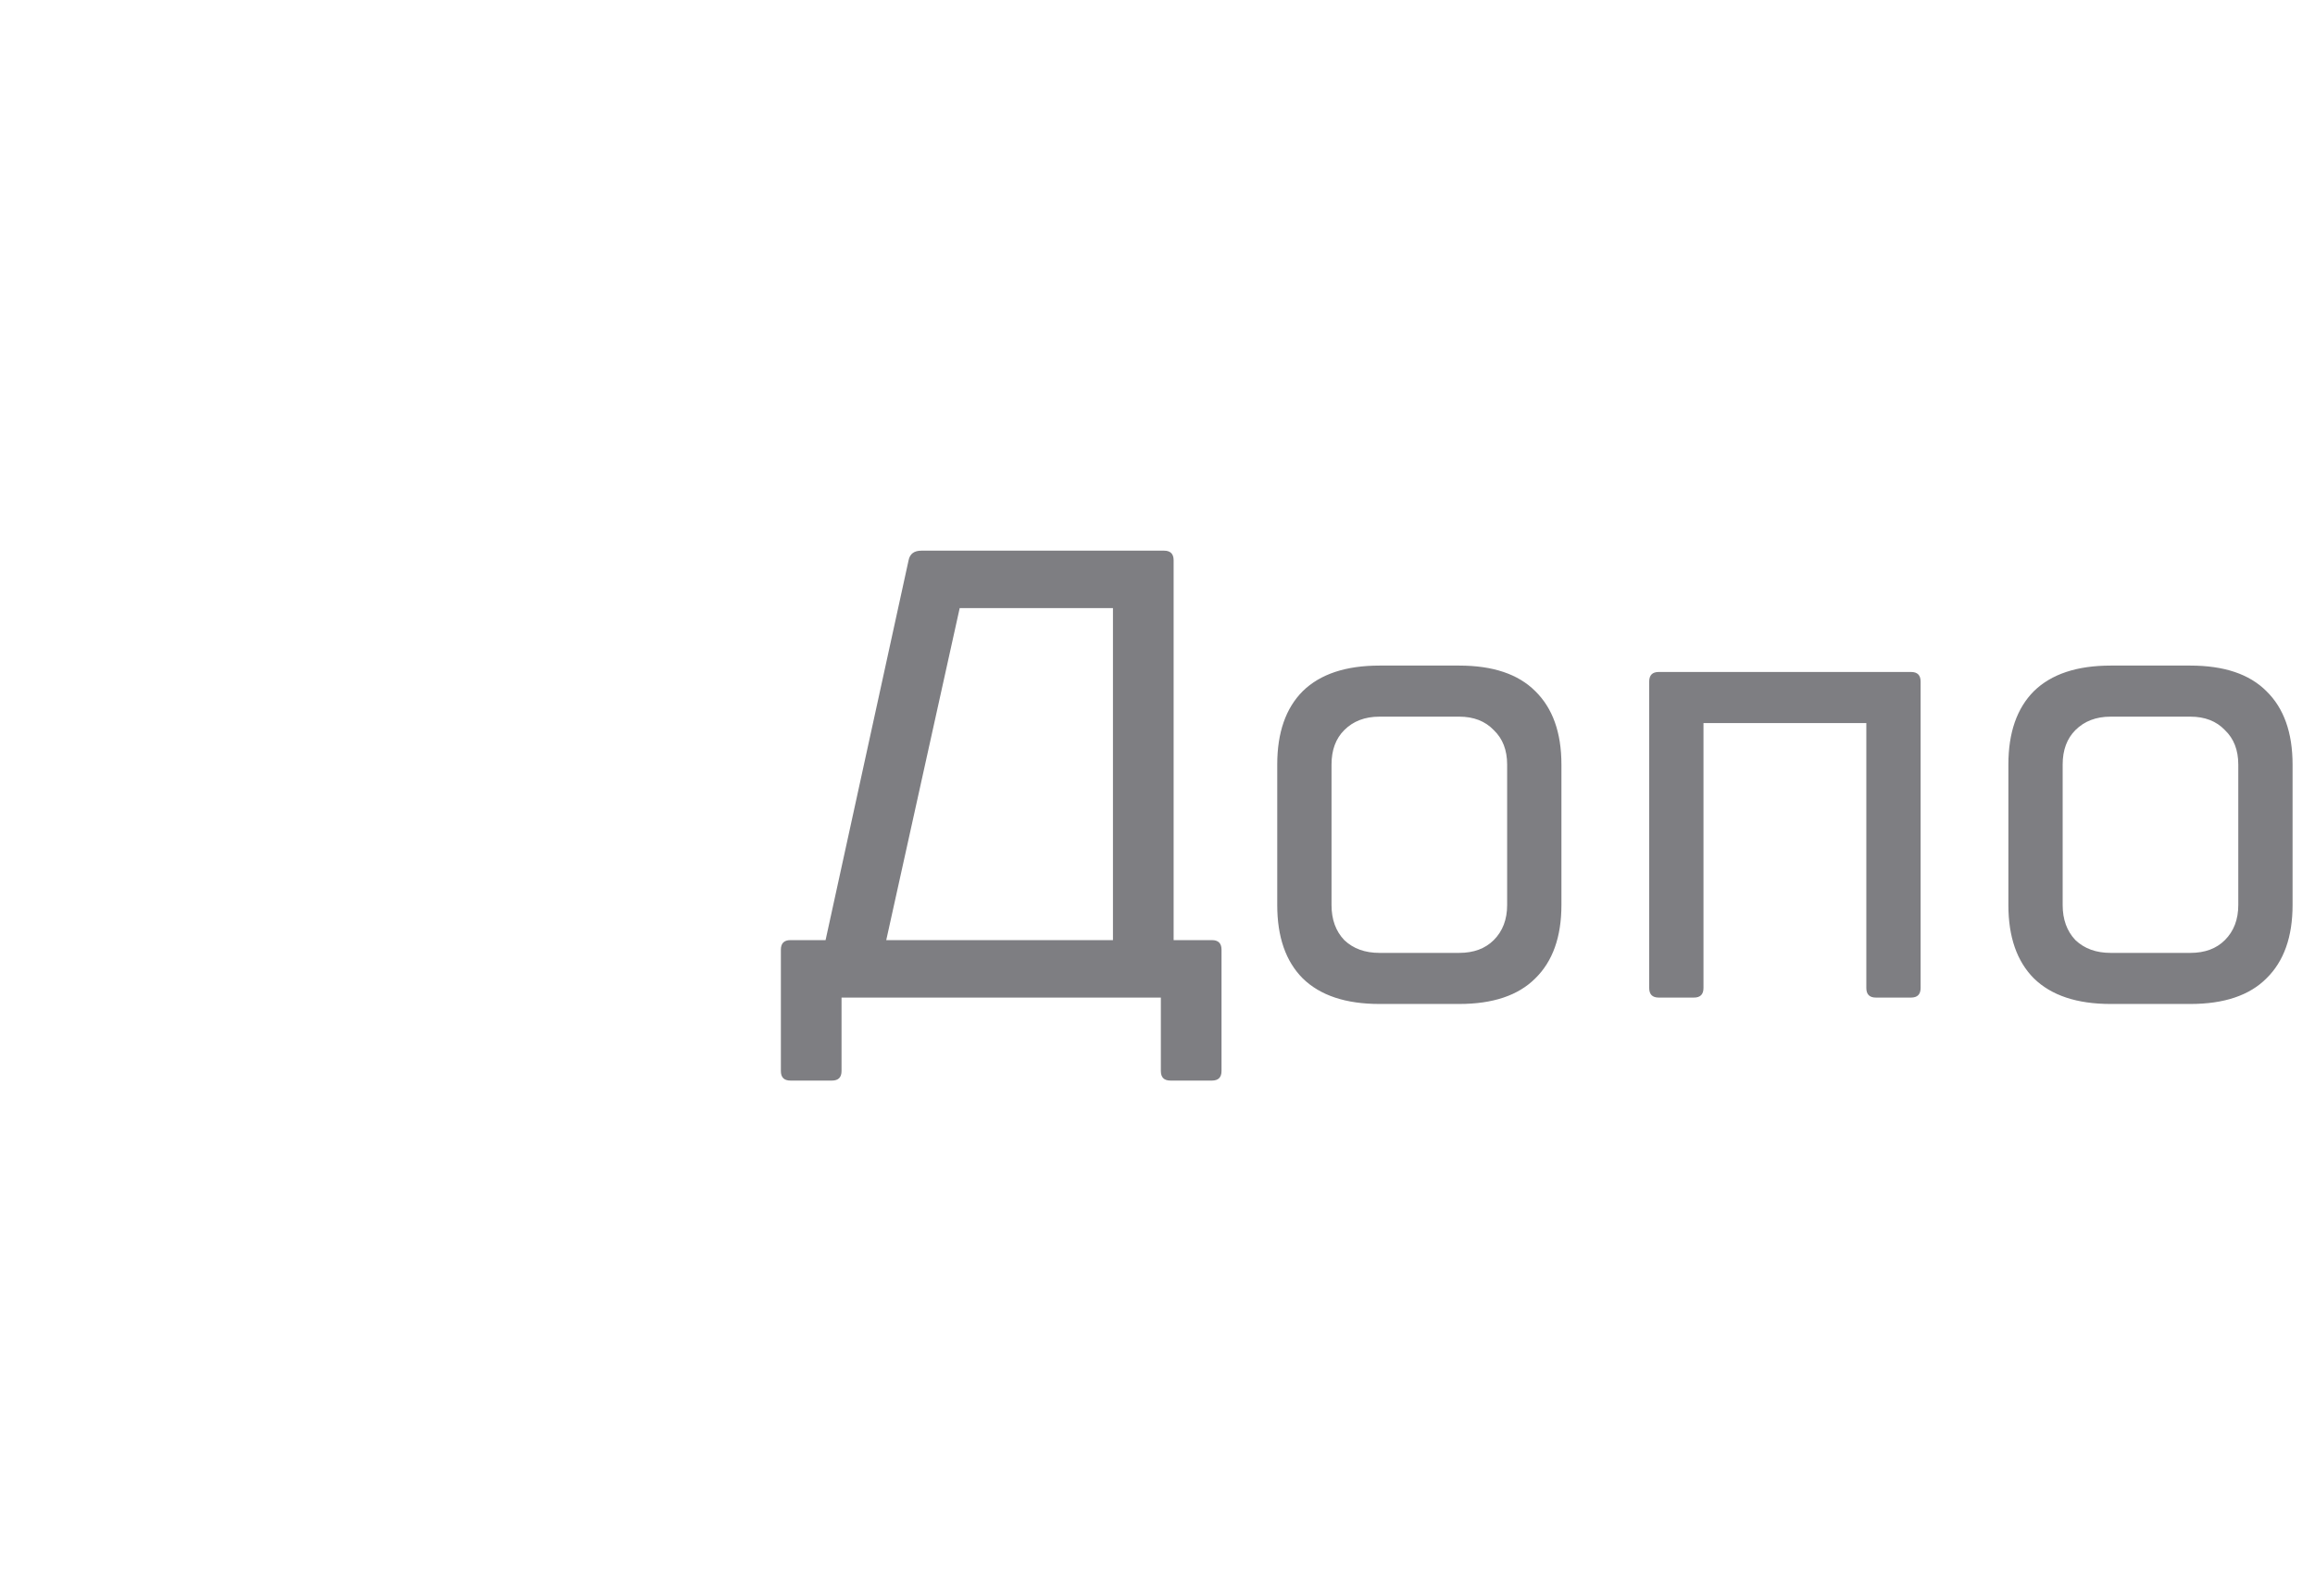 <svg width="58" height="40" viewBox="0 0 58 40" fill="none" xmlns="http://www.w3.org/2000/svg">
<path d="M22.204 23.56H27.884V15.24H24.044L22.204 23.56ZM29.164 13.8C29.324 13.8 29.404 13.88 29.404 14.04V23.56H30.364C30.524 23.56 30.604 23.64 30.604 23.8V26.84C30.604 27 30.524 27.08 30.364 27.08H29.324C29.164 27.08 29.084 27 29.084 26.84V25H21.084V26.84C21.084 27 21.004 27.08 20.844 27.08H19.804C19.644 27.08 19.564 27 19.564 26.84V23.8C19.564 23.64 19.644 23.56 19.804 23.56H20.684L22.764 14.04C22.796 13.88 22.903 13.8 23.084 13.8H29.164ZM37.76 19.16C37.76 18.797 37.648 18.509 37.424 18.296C37.21 18.072 36.922 17.96 36.56 17.96H34.56C34.197 17.96 33.904 18.072 33.68 18.296C33.466 18.509 33.36 18.797 33.36 19.16V22.68C33.36 23.043 33.466 23.336 33.68 23.56C33.904 23.773 34.197 23.88 34.56 23.88H36.56C36.922 23.88 37.21 23.773 37.424 23.56C37.648 23.336 37.76 23.043 37.76 22.68V19.16ZM39.12 22.68C39.12 23.48 38.901 24.093 38.464 24.52C38.037 24.947 37.402 25.16 36.56 25.16H34.56C33.717 25.16 33.077 24.947 32.64 24.52C32.213 24.093 32 23.48 32 22.68V19.16C32 18.36 32.213 17.747 32.64 17.32C33.077 16.893 33.717 16.68 34.56 16.68H36.56C37.402 16.68 38.037 16.893 38.464 17.32C38.901 17.747 39.12 18.36 39.12 19.16V22.68ZM46.999 25C46.839 25 46.759 24.92 46.759 24.76V18.12H42.679V24.76C42.679 24.92 42.599 25 42.439 25H41.559C41.399 25 41.319 24.92 41.319 24.76V17.08C41.319 16.92 41.399 16.84 41.559 16.84H47.879C48.039 16.84 48.119 16.92 48.119 17.08V24.76C48.119 24.92 48.039 25 47.879 25H46.999ZM56.078 19.16C56.078 18.797 55.966 18.509 55.742 18.296C55.529 18.072 55.241 17.96 54.878 17.96H52.878C52.516 17.96 52.222 18.072 51.998 18.296C51.785 18.509 51.678 18.797 51.678 19.16V22.68C51.678 23.043 51.785 23.336 51.998 23.56C52.222 23.773 52.516 23.88 52.878 23.88H54.878C55.241 23.88 55.529 23.773 55.742 23.56C55.966 23.336 56.078 23.043 56.078 22.68V19.16ZM57.438 22.68C57.438 23.48 57.22 24.093 56.782 24.52C56.356 24.947 55.721 25.16 54.878 25.16H52.878C52.036 25.16 51.396 24.947 50.958 24.52C50.532 24.093 50.318 23.48 50.318 22.68V19.16C50.318 18.36 50.532 17.747 50.958 17.32C51.396 16.893 52.036 16.68 52.878 16.68H54.878C55.721 16.68 56.356 16.893 56.782 17.32C57.22 17.747 57.438 18.36 57.438 19.16V22.68ZM61.161 22.84C61.002 23.64 60.73 24.227 60.346 24.6C59.962 24.973 59.407 25.16 58.681 25.16H58.441C58.282 25.16 58.202 25.08 58.202 24.92V24.12C58.202 23.96 58.282 23.88 58.441 23.88H58.681C58.959 23.88 59.194 23.789 59.386 23.608C59.588 23.427 59.727 23.171 59.801 22.84L61.002 17.08C61.033 16.92 61.167 16.84 61.401 16.84H65.882C66.041 16.84 66.121 16.92 66.121 17.08V24.76C66.121 24.92 66.041 25 65.882 25H65.001C64.841 25 64.761 24.92 64.761 24.76V18.12H62.121L61.161 22.84ZM69.845 21.48V24.76C69.845 24.92 69.765 25 69.605 25H68.725C68.565 25 68.485 24.92 68.485 24.76V17.08C68.485 16.92 68.565 16.84 68.725 16.84H69.605C69.765 16.84 69.845 16.92 69.845 17.08V20.28H73.925V17.08C73.925 16.92 74.005 16.84 74.165 16.84H75.045C75.205 16.84 75.285 16.92 75.285 17.08V24.76C75.285 24.92 75.205 25 75.045 25H74.165C74.005 25 73.925 24.92 73.925 24.76V21.48H69.845ZM84.364 16.84C84.524 16.84 84.604 16.92 84.604 17.08V24.76C84.604 24.92 84.524 25 84.364 25H83.484C83.324 25 83.244 24.92 83.244 24.76V18.92H83.164L79.324 24.76C79.271 24.845 79.217 24.909 79.164 24.952C79.111 24.984 79.004 25 78.844 25H77.884C77.724 25 77.644 24.92 77.644 24.76V17.08C77.644 16.92 77.724 16.84 77.884 16.84H78.764C78.924 16.84 79.004 16.92 79.004 17.08V22.92H79.084L82.924 17.08C82.977 16.995 83.031 16.936 83.084 16.904C83.137 16.861 83.244 16.84 83.404 16.84H84.364ZM88.8 25C88.64 25 88.56 24.92 88.56 24.76V18.12H86.08C85.92 18.12 85.84 18.04 85.84 17.88V17.08C85.84 16.92 85.92 16.84 86.08 16.84H92.4C92.56 16.84 92.64 16.92 92.64 17.08V17.88C92.64 18.04 92.56 18.12 92.4 18.12H89.92V24.76C89.92 24.92 89.84 25 89.68 25H88.8ZM99.405 20.2V19.16C99.405 18.797 99.293 18.509 99.069 18.296C98.855 18.072 98.567 17.96 98.205 17.96H96.285C95.922 17.96 95.629 18.072 95.405 18.296C95.191 18.509 95.085 18.797 95.085 19.16V20.2H99.405ZM95.085 21.48V22.68C95.085 23.043 95.191 23.336 95.405 23.56C95.629 23.773 95.922 23.88 96.285 23.88H98.205C98.567 23.88 98.855 23.773 99.069 23.56C99.293 23.336 99.405 23.043 99.405 22.68V22.6C99.405 22.44 99.485 22.36 99.645 22.36H100.525C100.685 22.36 100.765 22.44 100.765 22.6V22.68C100.765 23.48 100.546 24.093 100.109 24.52C99.682 24.947 99.047 25.16 98.205 25.16H96.285C95.442 25.16 94.802 24.947 94.365 24.52C93.938 24.093 93.725 23.48 93.725 22.68V19.16C93.725 18.36 93.938 17.747 94.365 17.32C94.802 16.893 95.442 16.68 96.285 16.68H98.205C99.047 16.68 99.682 16.893 100.109 17.32C100.546 17.747 100.765 18.36 100.765 19.16V21.24C100.765 21.4 100.685 21.48 100.525 21.48H95.085ZM104.646 22.84C104.486 23.64 104.214 24.227 103.83 24.6C103.446 24.973 102.891 25.16 102.166 25.16H101.926C101.766 25.16 101.686 25.08 101.686 24.92V24.12C101.686 23.96 101.766 23.88 101.926 23.88H102.166C102.443 23.88 102.678 23.789 102.87 23.608C103.073 23.427 103.211 23.171 103.286 22.84L104.486 17.08C104.518 16.92 104.651 16.84 104.886 16.84H109.366C109.526 16.84 109.606 16.92 109.606 17.08V24.76C109.606 24.92 109.526 25 109.366 25H108.486C108.326 25 108.246 24.92 108.246 24.76V18.12H105.606L104.646 22.84ZM116.129 23.72C116.449 23.72 116.7 23.629 116.881 23.448C117.073 23.256 117.169 23 117.169 22.68V21.88C117.169 21.56 117.073 21.309 116.881 21.128C116.7 20.936 116.449 20.84 116.129 20.84H113.329V23.72H116.129ZM112.209 25C112.049 25 111.969 24.92 111.969 24.76V17.08C111.969 16.92 112.049 16.84 112.209 16.84H113.089C113.249 16.84 113.329 16.92 113.329 17.08V19.56H116.129C117.729 19.56 118.529 20.333 118.529 21.88V22.68C118.529 24.227 117.729 25 116.129 25H112.209ZM121.926 21.48V24.76C121.926 24.92 121.846 25 121.686 25H120.806C120.646 25 120.566 24.92 120.566 24.76V17.08C120.566 16.92 120.646 16.84 120.806 16.84H121.686C121.846 16.84 121.926 16.92 121.926 17.08V20.28H126.006V17.08C126.006 16.92 126.086 16.84 126.246 16.84H127.126C127.286 16.84 127.366 16.92 127.366 17.08V24.76C127.366 24.92 127.286 25 127.126 25H126.246C126.086 25 126.006 24.92 126.006 24.76V21.48H121.926ZM133.565 23.72C133.885 23.72 134.136 23.629 134.317 23.448C134.509 23.256 134.605 23 134.605 22.68V21.88C134.605 21.56 134.509 21.309 134.317 21.128C134.136 20.936 133.885 20.84 133.565 20.84H131.085V23.72H133.565ZM129.965 25C129.805 25 129.725 24.92 129.725 24.76V17.08C129.725 16.92 129.805 16.84 129.965 16.84H130.845C131.005 16.84 131.085 16.92 131.085 17.08V19.56H133.565C135.165 19.56 135.965 20.333 135.965 21.88V22.68C135.965 24.227 135.165 25 133.565 25H129.965ZM138.685 24.76C138.685 24.92 138.605 25 138.445 25H137.565C137.405 25 137.325 24.92 137.325 24.76V17.08C137.325 16.92 137.405 16.84 137.565 16.84H138.445C138.605 16.84 138.685 16.92 138.685 17.08V24.76ZM146.561 20.2V19.16C146.561 18.797 146.449 18.509 146.225 18.296C146.012 18.072 145.724 17.96 145.361 17.96H143.441C143.078 17.96 142.785 18.072 142.561 18.296C142.348 18.509 142.241 18.797 142.241 19.16V20.2H146.561ZM142.241 21.48V22.68C142.241 23.043 142.348 23.336 142.561 23.56C142.785 23.773 143.078 23.88 143.441 23.88H145.361C145.724 23.88 146.012 23.773 146.225 23.56C146.449 23.336 146.561 23.043 146.561 22.68V22.6C146.561 22.44 146.641 22.36 146.801 22.36H147.681C147.841 22.36 147.921 22.44 147.921 22.6V22.68C147.921 23.48 147.702 24.093 147.265 24.52C146.838 24.947 146.204 25.16 145.361 25.16H143.441C142.598 25.16 141.958 24.947 141.521 24.52C141.094 24.093 140.881 23.48 140.881 22.68V19.16C140.881 18.36 141.094 17.747 141.521 17.32C141.958 16.893 142.598 16.68 143.441 16.68H145.361C146.204 16.68 146.838 16.893 147.265 17.32C147.702 17.747 147.921 18.36 147.921 19.16V21.24C147.921 21.4 147.841 21.48 147.681 21.48H142.241ZM158.197 17.08C158.229 16.995 158.272 16.936 158.325 16.904C158.389 16.861 158.48 16.84 158.597 16.84H159.557C159.728 16.84 159.781 16.92 159.717 17.08L156.597 25C156.373 25.565 156.155 26.04 155.941 26.424C155.728 26.808 155.499 27.117 155.253 27.352C155.008 27.597 154.741 27.773 154.453 27.88C154.165 27.987 153.84 28.04 153.477 28.04H153.157C152.997 28.04 152.917 27.96 152.917 27.8V27C152.917 26.84 152.997 26.76 153.157 26.76H153.477C153.883 26.76 154.213 26.627 154.469 26.36C154.736 26.093 154.992 25.64 155.237 25L152.117 17.08C152.053 16.92 152.107 16.84 152.277 16.84H153.237C153.355 16.84 153.44 16.861 153.493 16.904C153.557 16.936 153.605 16.995 153.637 17.08L155.877 23.08H155.957L158.197 17.08ZM162.266 22.68C162.266 23.043 162.373 23.336 162.586 23.56C162.81 23.773 163.103 23.88 163.466 23.88H165.306C165.669 23.88 165.957 23.773 166.17 23.56C166.394 23.336 166.506 23.043 166.506 22.68V22.28C166.506 22.12 166.586 22.04 166.746 22.04H167.626C167.786 22.04 167.866 22.12 167.866 22.28V22.68C167.866 23.48 167.647 24.093 167.21 24.52C166.783 24.947 166.149 25.16 165.306 25.16H163.466C162.623 25.16 161.983 24.947 161.546 24.52C161.119 24.093 160.906 23.48 160.906 22.68V19.16C160.906 18.36 161.119 17.747 161.546 17.32C161.983 16.893 162.623 16.68 163.466 16.68H165.306C166.149 16.68 166.783 16.893 167.21 17.32C167.647 17.747 167.866 18.36 167.866 19.16V19.56C167.866 19.72 167.786 19.8 167.626 19.8H166.746C166.586 19.8 166.506 19.72 166.506 19.56V19.16C166.506 18.797 166.394 18.509 166.17 18.296C165.957 18.072 165.669 17.96 165.306 17.96H163.466C163.103 17.96 162.81 18.072 162.586 18.296C162.373 18.509 162.266 18.797 162.266 19.16V22.68ZM171.593 22.84C171.433 23.64 171.161 24.227 170.777 24.6C170.393 24.973 169.838 25.16 169.113 25.16H168.873C168.713 25.16 168.633 25.08 168.633 24.92V24.12C168.633 23.96 168.713 23.88 168.873 23.88H169.113C169.39 23.88 169.625 23.789 169.817 23.608C170.019 23.427 170.158 23.171 170.233 22.84L171.433 17.08C171.465 16.92 171.598 16.84 171.833 16.84H176.313C176.473 16.84 176.553 16.92 176.553 17.08V24.76C176.553 24.92 176.473 25 176.313 25H175.433C175.273 25 175.193 24.92 175.193 24.76V18.12H172.553L171.593 22.84ZM183.988 17.08C184.02 16.995 184.063 16.936 184.116 16.904C184.18 16.861 184.271 16.84 184.388 16.84H185.348C185.519 16.84 185.572 16.92 185.508 17.08L182.388 25C182.164 25.565 181.945 26.04 181.732 26.424C181.519 26.808 181.289 27.117 181.044 27.352C180.799 27.597 180.532 27.773 180.244 27.88C179.956 27.987 179.631 28.04 179.268 28.04H178.948C178.788 28.04 178.708 27.96 178.708 27.8V27C178.708 26.84 178.788 26.76 178.948 26.76H179.268C179.673 26.76 180.004 26.627 180.26 26.36C180.527 26.093 180.783 25.64 181.028 25L177.908 17.08C177.844 16.92 177.897 16.84 178.068 16.84H179.028C179.145 16.84 179.231 16.861 179.284 16.904C179.348 16.936 179.396 16.995 179.428 17.08L181.668 23.08H181.748L183.988 17.08ZM187.096 25C186.936 25 186.856 24.92 186.856 24.76V17.08C186.856 16.92 186.936 16.84 187.096 16.84H192.376C192.536 16.84 192.616 16.92 192.616 17.08V17.88C192.616 18.04 192.536 18.12 192.376 18.12H188.216V24.76C188.216 24.92 188.136 25 187.976 25H187.096ZM200.423 16.84C200.583 16.84 200.663 16.92 200.663 17.08V24.76C200.663 24.92 200.583 25 200.423 25H199.543C199.383 25 199.303 24.92 199.303 24.76V18.92H199.223L195.383 24.76C195.33 24.845 195.277 24.909 195.223 24.952C195.17 24.984 195.063 25 194.903 25H193.943C193.783 25 193.703 24.92 193.703 24.76V17.08C193.703 16.92 193.783 16.84 193.943 16.84H194.823C194.983 16.84 195.063 16.92 195.063 17.08V22.92H195.143L198.983 17.08C199.037 16.995 199.09 16.936 199.143 16.904C199.197 16.861 199.303 16.84 199.463 16.84H200.423Z" fill="#7E7E82"/>
</svg>

